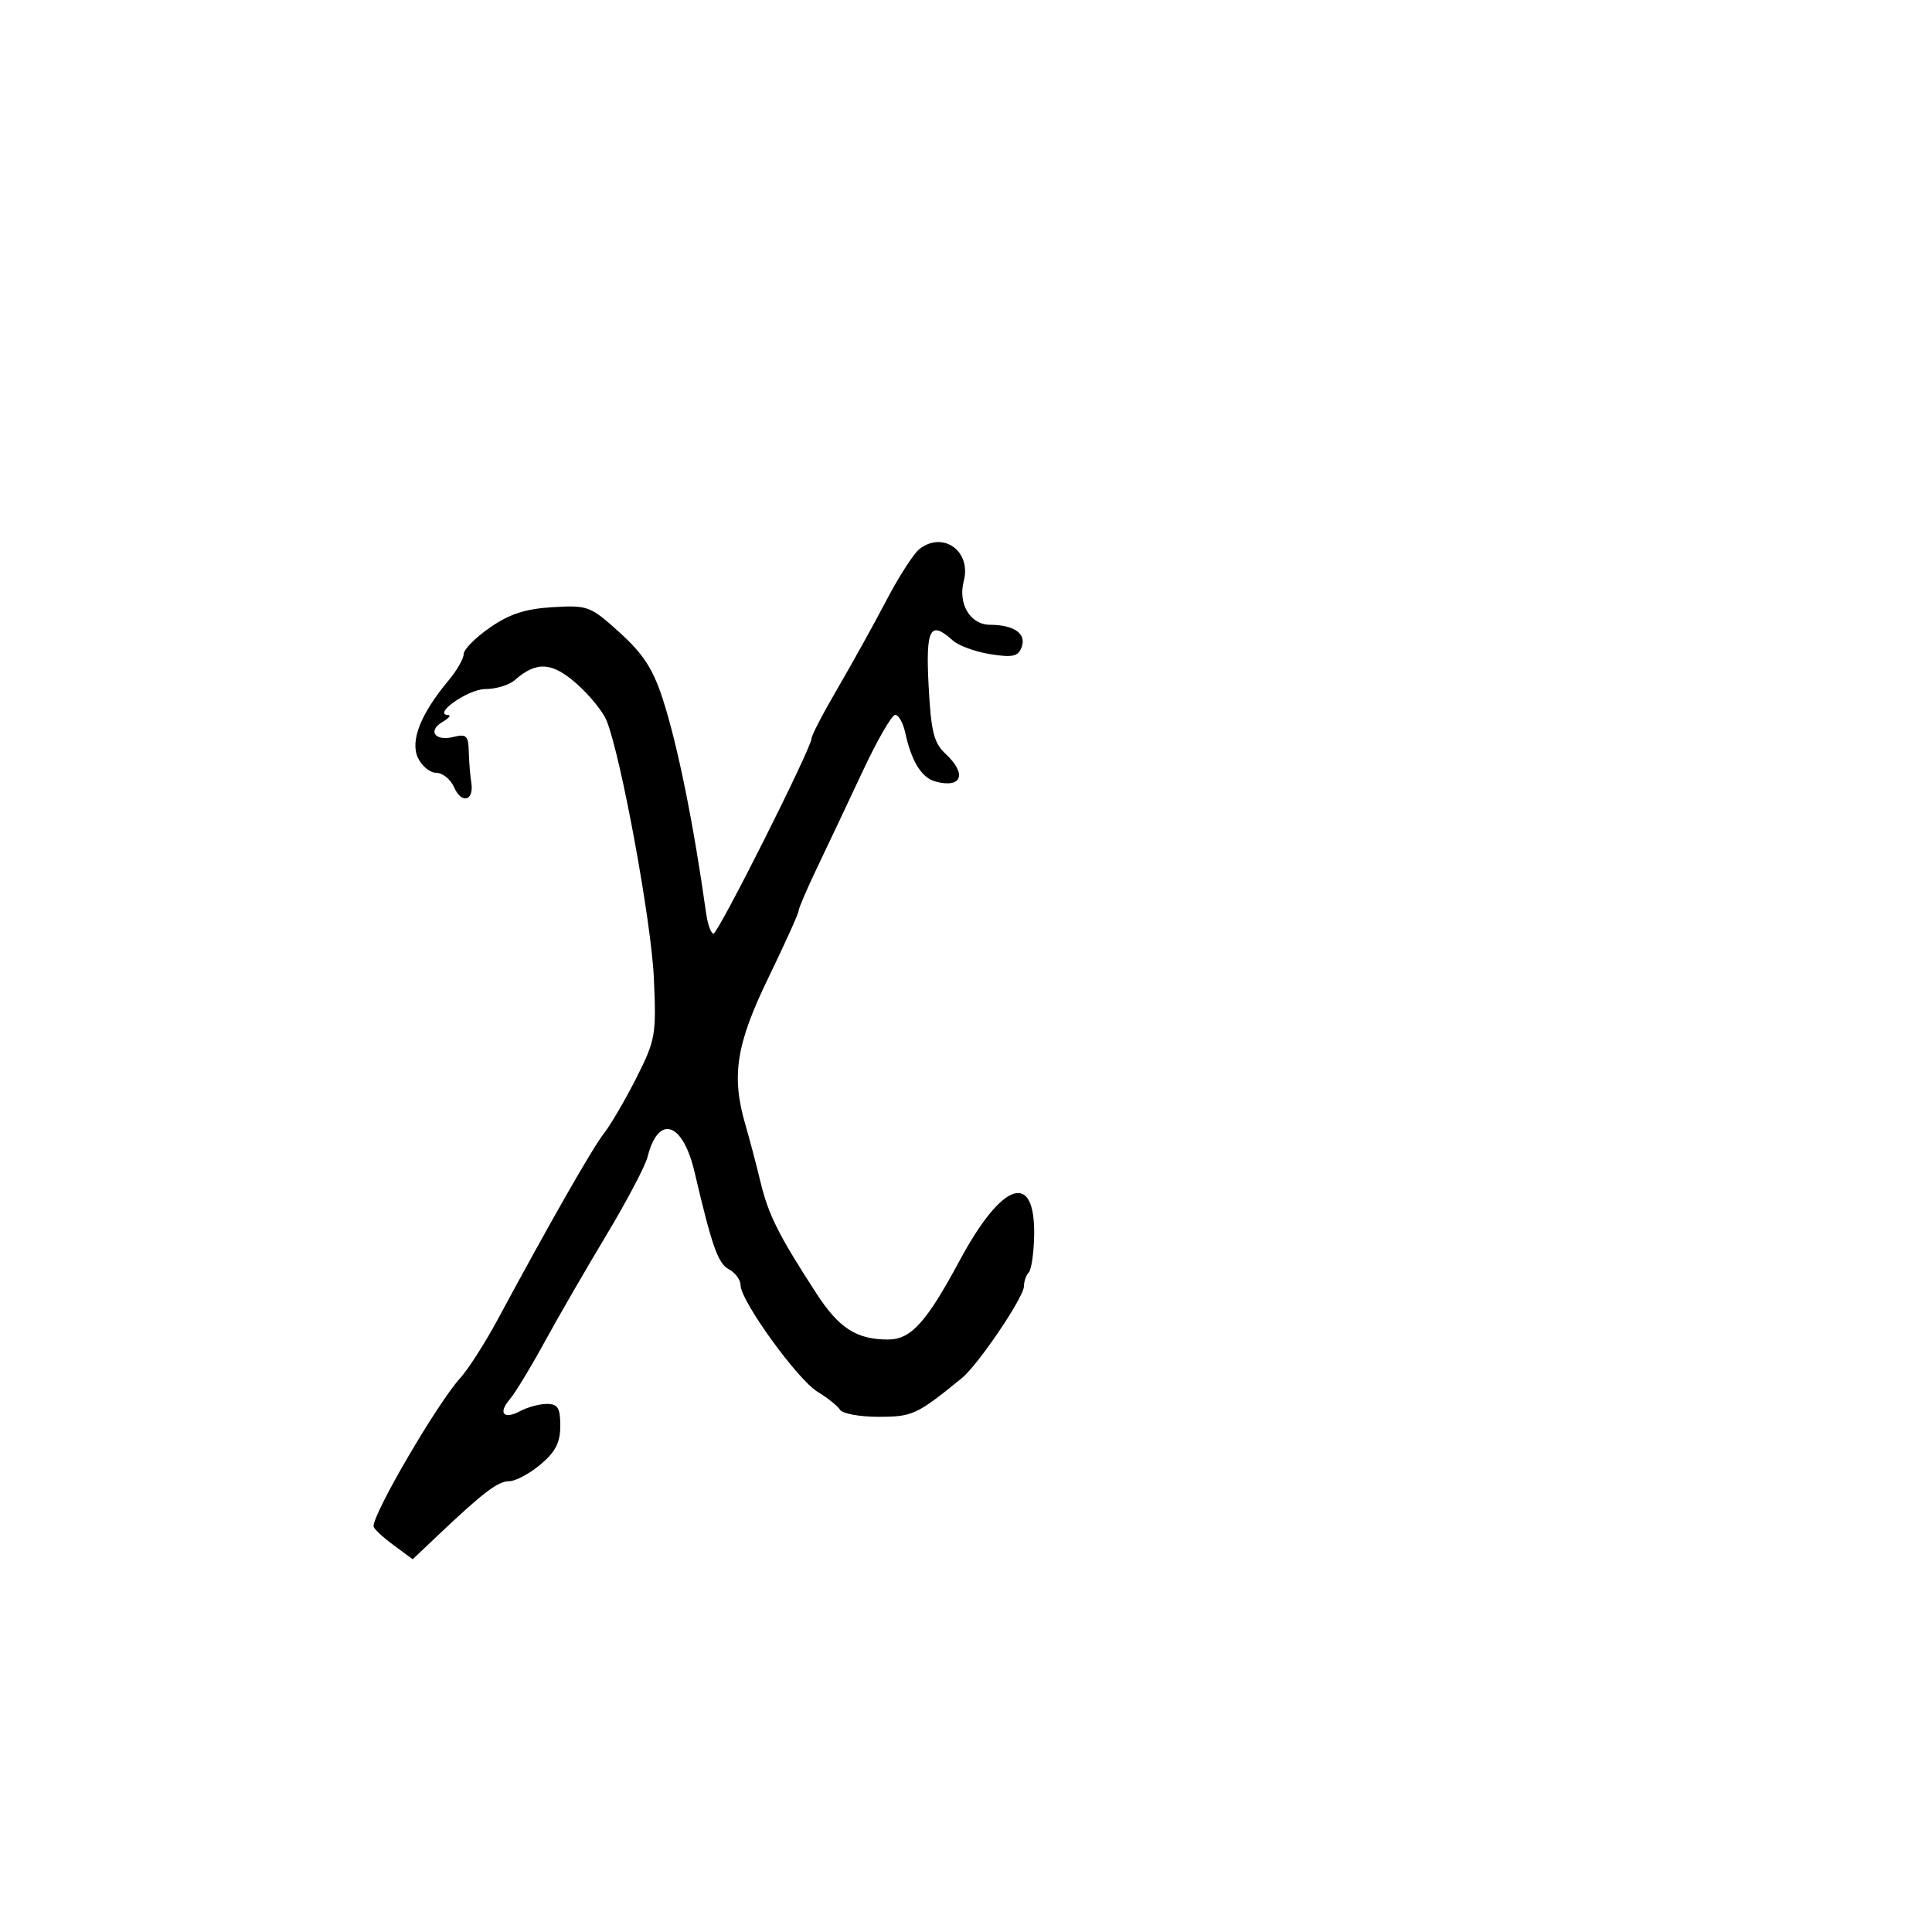 <svg xmlns="http://www.w3.org/2000/svg" width="300" height="300" viewBox="0 0 300 300" version="1.1">
	<path d="M 142.772 85.250 C 141.886 85.938, 139.570 89.538, 137.624 93.251 C 135.679 96.964, 132.268 103.117, 130.044 106.925 C 127.820 110.733, 126.006 114.220, 126.013 114.674 C 126.036 116.080, 111.543 144.928, 110.795 144.965 C 110.408 144.984, 109.886 143.537, 109.637 141.750 C 107.701 127.900, 105.218 115.645, 102.899 108.500 C 101.401 103.886, 99.860 101.512, 96.226 98.224 C 91.674 94.105, 91.291 93.960, 85.831 94.282 C 81.599 94.531, 79.127 95.333, 76.081 97.444 C 73.836 98.999, 72 100.851, 72 101.559 C 72 102.267, 70.938 104.119, 69.641 105.673 C 65.342 110.823, 63.680 115.002, 64.881 117.639 C 65.473 118.937, 66.760 120, 67.741 120 C 68.723 120, 69.970 121.013, 70.513 122.250 C 71.683 124.917, 73.639 124.367, 73.180 121.500 C 73.003 120.400, 72.828 118.230, 72.790 116.677 C 72.730 114.242, 72.404 113.933, 70.421 114.430 C 67.552 115.151, 66.343 113.481, 68.729 112.092 C 69.703 111.525, 70.093 111.047, 69.595 111.030 C 67.089 110.946, 72.700 107, 75.326 107 C 76.985 107, 79.053 106.378, 79.921 105.618 C 83.314 102.649, 85.679 102.780, 89.514 106.147 C 91.537 107.923, 93.650 110.529, 94.210 111.938 C 96.462 117.608, 101.134 143.074, 101.529 151.829 C 101.928 160.689, 101.793 161.467, 98.838 167.329 C 97.127 170.723, 94.849 174.625, 93.776 176 C 91.958 178.329, 85.474 189.687, 77.222 205 C 75.295 208.575, 72.698 212.625, 71.450 214 C 67.933 217.876, 58 234.861, 58 236.999 C 58 237.343, 59.369 238.636, 61.042 239.873 L 64.083 242.121 67.792 238.605 C 75.030 231.742, 77.313 230, 79.069 230 C 80.047 230, 82.231 228.835, 83.923 227.411 C 86.252 225.452, 87 223.992, 87 221.411 C 87 218.630, 86.618 218, 84.934 218 C 83.798 218, 81.960 218.486, 80.849 219.081 C 78.207 220.495, 77.279 219.481, 79.178 217.256 C 80.003 216.290, 82.397 212.350, 84.499 208.500 C 86.601 204.650, 90.927 197.163, 94.113 191.861 C 97.299 186.560, 100.196 181.066, 100.551 179.652 C 102.227 172.976, 106.026 174.197, 107.853 182 C 110.556 193.547, 111.490 196.192, 113.183 197.098 C 114.182 197.633, 115 198.749, 115 199.579 C 115 201.994, 123.833 214.220, 126.943 216.112 C 128.504 217.061, 130.082 218.324, 130.450 218.919 C 130.817 219.514, 133.506 220, 136.424 220 C 141.688 220, 142.376 219.681, 149.344 214.003 C 151.896 211.924, 159 201.416, 159 199.722 C 159 198.958, 159.333 198.001, 159.739 197.594 C 160.146 197.188, 160.524 194.634, 160.581 191.918 C 160.792 181.723, 155.642 183.409, 149.035 195.698 C 143.837 205.366, 141.451 208, 137.891 208 C 132.998 208, 130.260 206.234, 126.748 200.810 C 120.855 191.712, 119.328 188.662, 118.081 183.500 C 117.417 180.750, 116.372 176.788, 115.759 174.695 C 113.529 167.088, 114.292 162.182, 119.311 151.830 C 121.890 146.511, 124 141.841, 124 141.452 C 124 141.064, 125.320 137.990, 126.933 134.623 C 128.546 131.255, 131.709 124.563, 133.961 119.750 C 136.214 114.938, 138.486 111, 139.009 111 C 139.533 111, 140.230 112.237, 140.559 113.750 C 141.535 118.250, 143.121 120.798, 145.297 121.368 C 149.379 122.435, 150.176 120.174, 146.821 117.048 C 145.001 115.352, 144.569 113.619, 144.196 106.509 C 143.727 97.570, 144.422 96.262, 147.947 99.452 C 148.830 100.251, 151.446 101.208, 153.759 101.578 C 157.214 102.130, 158.085 101.941, 158.629 100.524 C 159.438 98.416, 157.510 97.036, 153.725 97.015 C 150.652 96.998, 148.724 93.773, 149.655 90.210 C 150.864 85.586, 146.443 82.400, 142.772 85.250" stroke="none" fill="black" fill-rule="evenodd"/>
</svg>